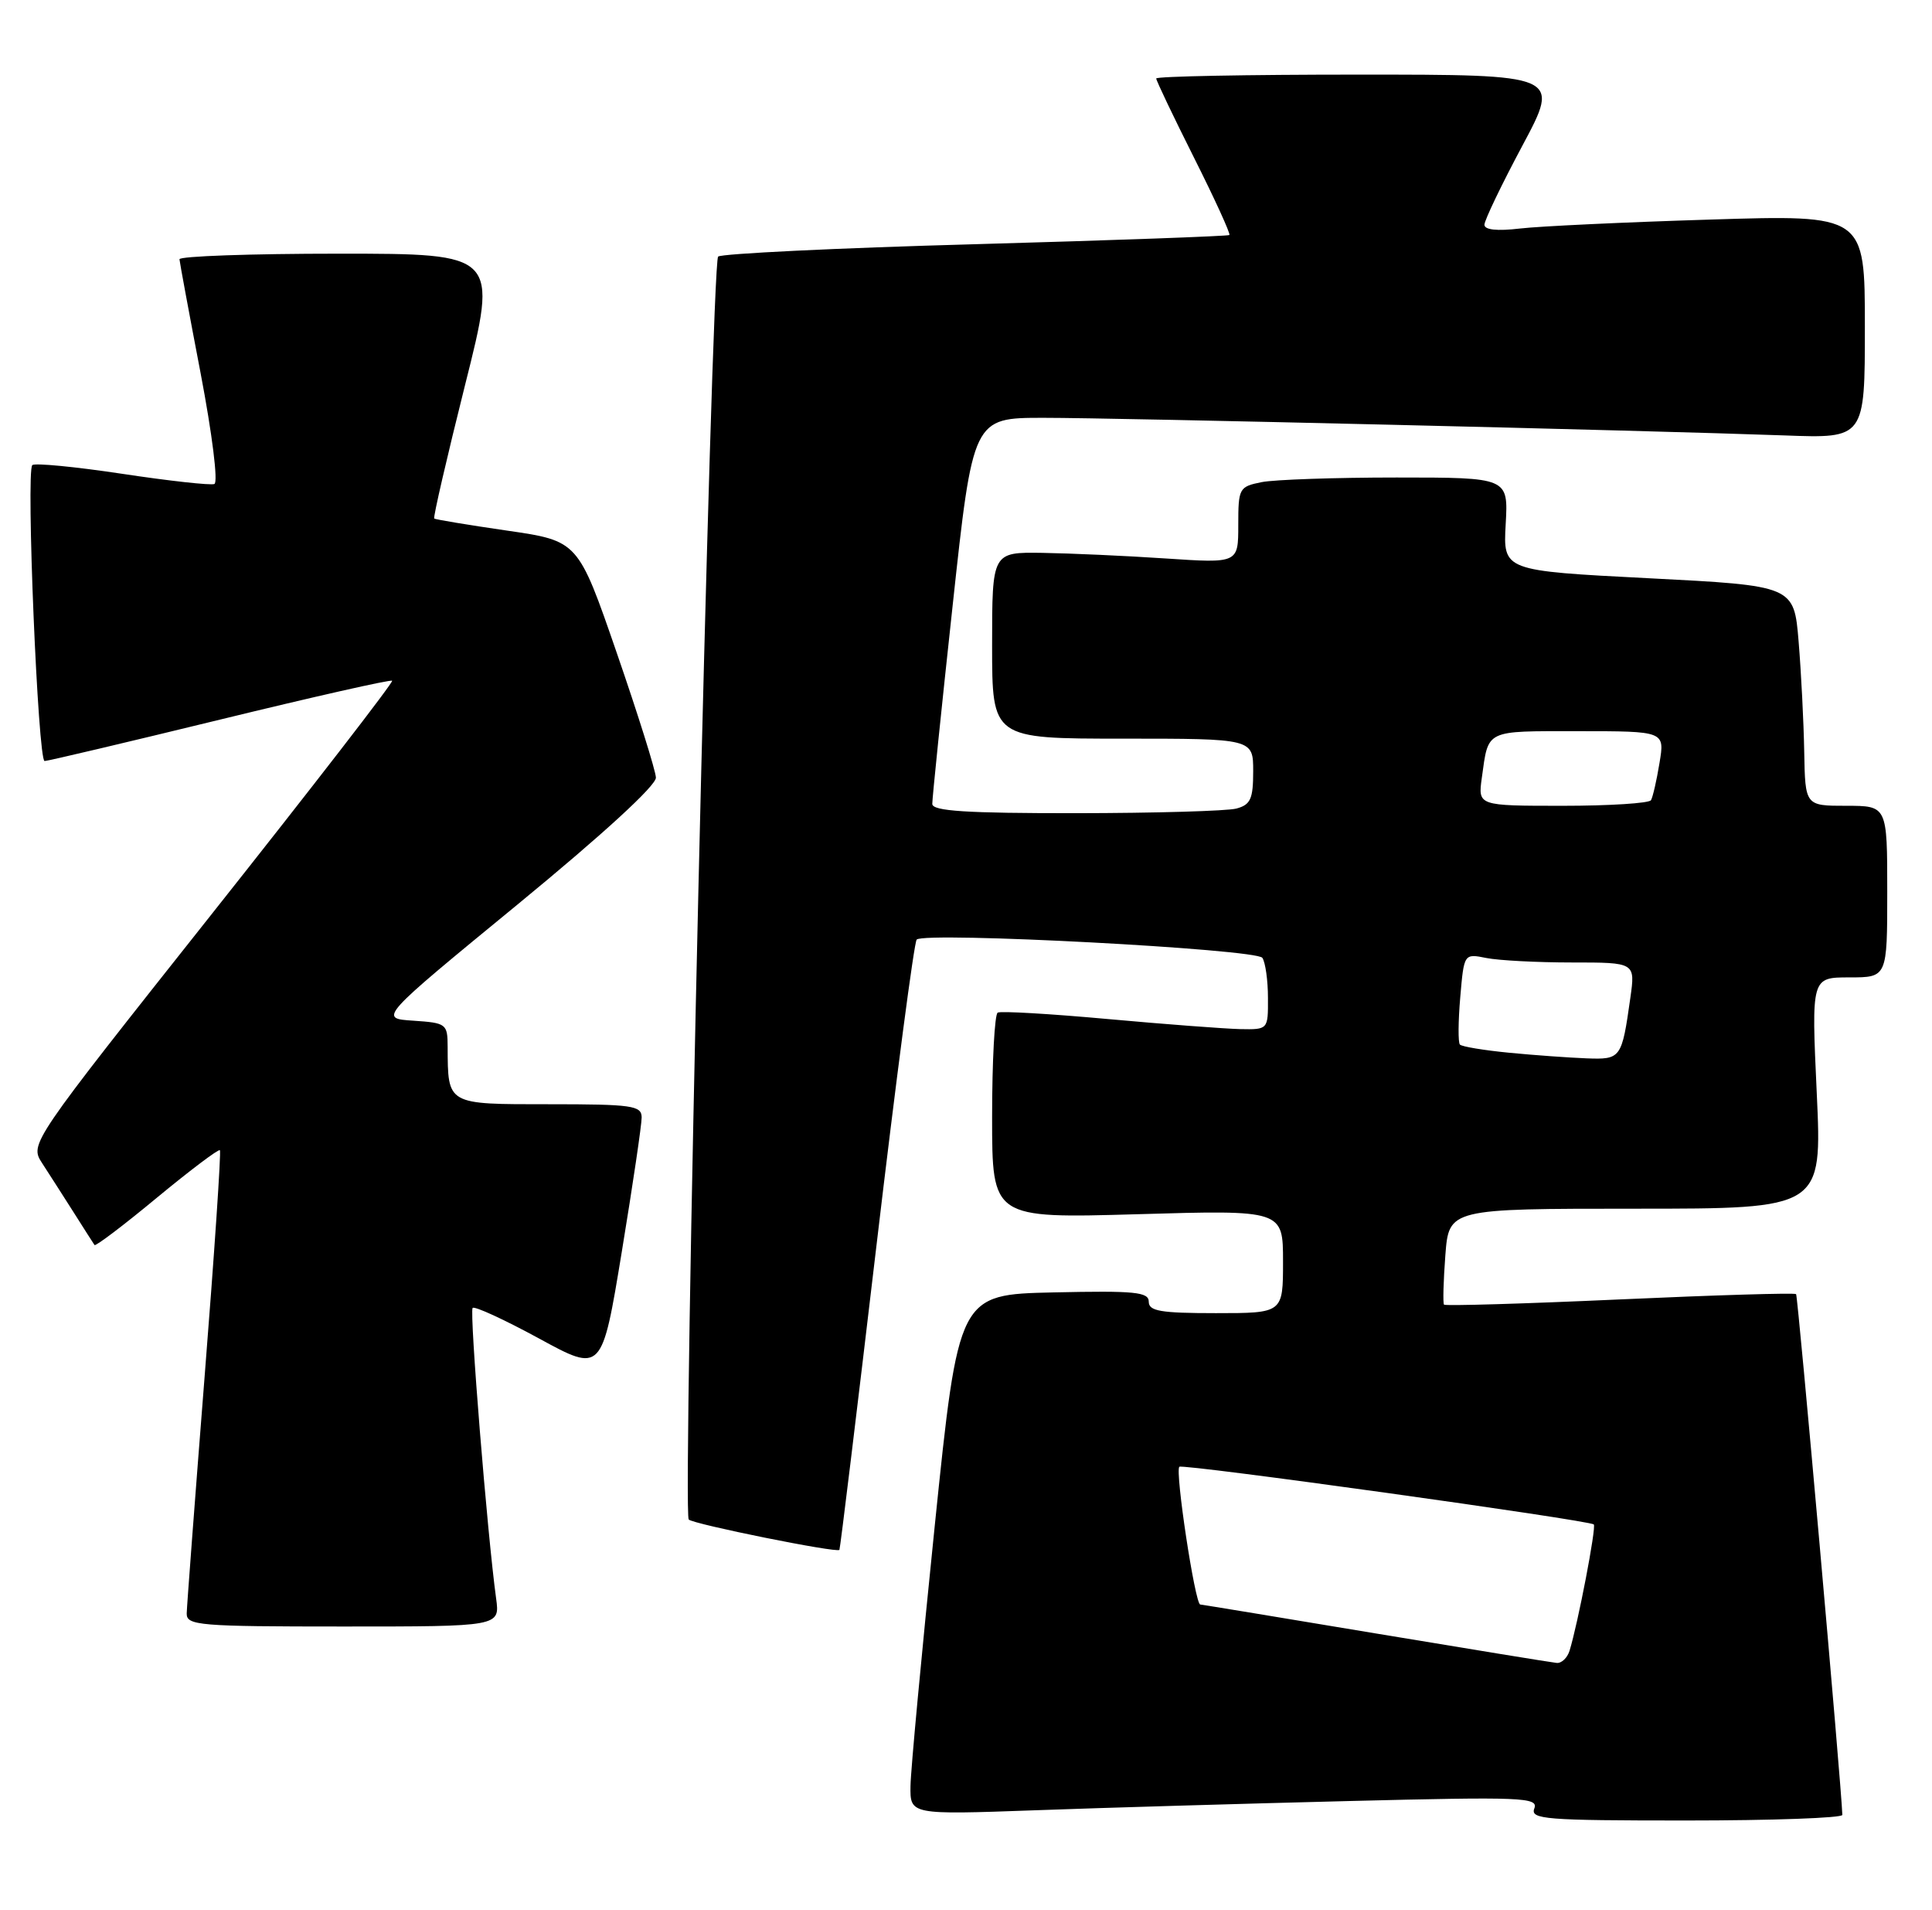 <?xml version="1.0" encoding="UTF-8" standalone="no"?>
<!DOCTYPE svg PUBLIC "-//W3C//DTD SVG 1.1//EN" "http://www.w3.org/Graphics/SVG/1.1/DTD/svg11.dtd" >
<svg xmlns="http://www.w3.org/2000/svg" xmlns:xlink="http://www.w3.org/1999/xlink" version="1.1" viewBox="0 0 259 256">
 <g >
 <path fill="currentColor"
d=" M 246.98 243.25 C 246.86 239.33 241.03 173.70 240.78 173.45 C 240.59 173.26 229.97 173.58 217.16 174.16 C 204.36 174.74 193.75 175.05 193.58 174.86 C 193.42 174.66 193.50 171.69 193.76 168.25 C 194.24 162.00 194.24 162.00 219.25 162.00 C 244.27 162.00 244.27 162.00 243.55 146.50 C 242.83 131.00 242.83 131.00 247.91 131.00 C 253.00 131.00 253.00 131.00 253.00 119.50 C 253.00 108.00 253.00 108.00 247.50 108.00 C 242.00 108.00 242.00 108.00 241.87 100.75 C 241.80 96.76 241.46 90.12 241.12 86.00 C 240.50 78.50 240.50 78.50 221.00 77.50 C 201.50 76.50 201.50 76.50 201.85 70.25 C 202.20 64.00 202.20 64.00 187.23 64.00 C 178.99 64.00 170.84 64.28 169.13 64.62 C 166.11 65.23 166.00 65.43 166.00 70.38 C 166.00 75.50 166.00 75.50 156.25 74.85 C 150.89 74.49 143.46 74.16 139.75 74.10 C 133.00 74.00 133.00 74.00 133.00 86.50 C 133.00 99.00 133.00 99.00 150.50 99.00 C 168.00 99.00 168.00 99.00 168.00 103.38 C 168.00 107.08 167.65 107.86 165.75 108.37 C 164.51 108.70 154.84 108.98 144.25 108.99 C 129.52 109.00 124.99 108.71 124.98 107.75 C 124.97 107.06 126.19 95.14 127.70 81.25 C 130.43 56.00 130.43 56.00 139.89 56.00 C 149.86 56.00 220.90 57.69 239.25 58.36 C 250.00 58.76 250.00 58.76 250.00 43.77 C 250.00 28.78 250.00 28.78 229.25 29.43 C 217.84 29.78 206.36 30.32 203.75 30.63 C 200.70 30.99 199.00 30.81 199.00 30.12 C 199.00 29.53 201.29 24.76 204.09 19.52 C 209.18 10.00 209.18 10.00 182.09 10.00 C 167.19 10.00 155.00 10.23 155.00 10.52 C 155.00 10.80 157.28 15.58 160.06 21.12 C 162.85 26.67 164.98 31.34 164.81 31.50 C 164.64 31.65 149.31 32.21 130.75 32.73 C 112.19 33.24 96.67 34.00 96.27 34.39 C 95.36 35.30 91.46 202.79 92.33 203.66 C 92.96 204.29 112.22 208.17 112.53 207.73 C 112.63 207.61 114.86 189.28 117.49 167.00 C 120.12 144.72 122.55 126.24 122.89 125.93 C 124.04 124.85 168.46 127.20 169.23 128.38 C 169.64 129.00 169.98 131.41 169.98 133.75 C 170.00 138.00 170.00 138.00 166.25 137.93 C 164.19 137.88 156.20 137.28 148.50 136.58 C 140.80 135.88 134.16 135.49 133.75 135.72 C 133.34 135.94 133.00 142.23 133.00 149.71 C 133.00 163.30 133.00 163.30 152.50 162.74 C 172.00 162.17 172.00 162.17 172.00 169.09 C 172.00 176.00 172.00 176.00 163.00 176.00 C 155.59 176.00 154.00 175.73 154.00 174.47 C 154.00 173.16 152.15 172.98 141.25 173.22 C 128.50 173.50 128.50 173.50 125.31 204.50 C 123.56 221.55 122.09 237.24 122.06 239.36 C 122.00 243.23 122.00 243.23 138.75 242.63 C 147.96 242.29 166.93 241.74 180.90 241.39 C 204.08 240.81 206.25 240.90 205.69 242.38 C 205.12 243.84 207.10 244.00 226.03 244.00 C 237.56 244.00 246.99 243.66 246.98 243.25 Z  M 66.51 214.25 C 65.33 205.68 62.91 175.76 63.36 175.30 C 63.63 175.03 67.64 176.88 72.27 179.40 C 80.69 183.99 80.69 183.99 83.36 167.75 C 84.83 158.81 86.03 150.71 86.02 149.75 C 86.00 148.18 84.74 148.00 73.62 148.00 C 59.83 148.00 60.05 148.12 60.01 140.30 C 60.00 137.22 59.84 137.10 55.39 136.80 C 50.77 136.50 50.77 136.50 69.39 121.22 C 80.86 111.80 87.97 105.28 87.93 104.22 C 87.89 103.27 85.53 95.75 82.68 87.50 C 77.50 72.50 77.50 72.50 68.00 71.12 C 62.77 70.36 58.37 69.63 58.21 69.50 C 58.05 69.36 59.91 61.32 62.34 51.62 C 66.77 34.00 66.77 34.00 45.39 34.00 C 33.62 34.00 24.03 34.34 24.06 34.75 C 24.09 35.16 25.36 42.02 26.89 50.00 C 28.45 58.18 29.26 64.66 28.74 64.87 C 28.23 65.07 22.65 64.45 16.35 63.50 C 10.05 62.55 4.64 62.03 4.33 62.34 C 3.47 63.19 5.09 102.00 5.98 102.00 C 6.40 102.00 16.98 99.50 29.49 96.45 C 42.00 93.40 52.38 91.05 52.57 91.24 C 52.76 91.43 41.90 105.47 28.44 122.44 C 3.97 153.30 3.97 153.30 5.65 155.90 C 6.58 157.33 8.48 160.30 9.88 162.50 C 11.27 164.70 12.53 166.67 12.67 166.87 C 12.80 167.08 16.57 164.23 21.03 160.53 C 25.50 156.84 29.30 153.97 29.48 154.16 C 29.66 154.35 28.74 168.00 27.43 184.50 C 26.13 201.00 25.05 215.29 25.03 216.25 C 25.00 217.86 26.66 218.00 46.01 218.00 C 67.02 218.00 67.02 218.00 66.51 214.25 Z  M 184.50 218.94 C 171.85 216.83 161.23 215.08 160.90 215.05 C 160.20 214.99 157.50 197.15 158.10 196.59 C 158.56 196.16 213.08 203.75 213.66 204.32 C 214.02 204.68 211.54 217.59 210.41 221.25 C 210.11 222.21 209.33 222.95 208.68 222.88 C 208.03 222.82 197.15 221.04 184.50 218.94 Z  M 202.33 141.10 C 198.94 140.77 195.96 140.28 195.71 140.00 C 195.46 139.72 195.48 136.87 195.76 133.65 C 196.26 127.80 196.26 127.80 199.26 128.40 C 200.90 128.73 206.07 129.00 210.74 129.00 C 219.23 129.00 219.23 129.00 218.56 133.75 C 217.41 141.89 217.31 142.02 212.68 141.85 C 210.38 141.76 205.72 141.43 202.33 141.10 Z  M 198.65 104.25 C 199.56 97.72 198.98 98.00 211.56 98.00 C 223.18 98.00 223.18 98.00 222.47 102.25 C 222.09 104.59 221.57 106.84 221.33 107.25 C 221.08 107.66 215.76 108.00 209.50 108.00 C 198.13 108.00 198.13 108.00 198.65 104.25 Z "/>
</g>
</svg>